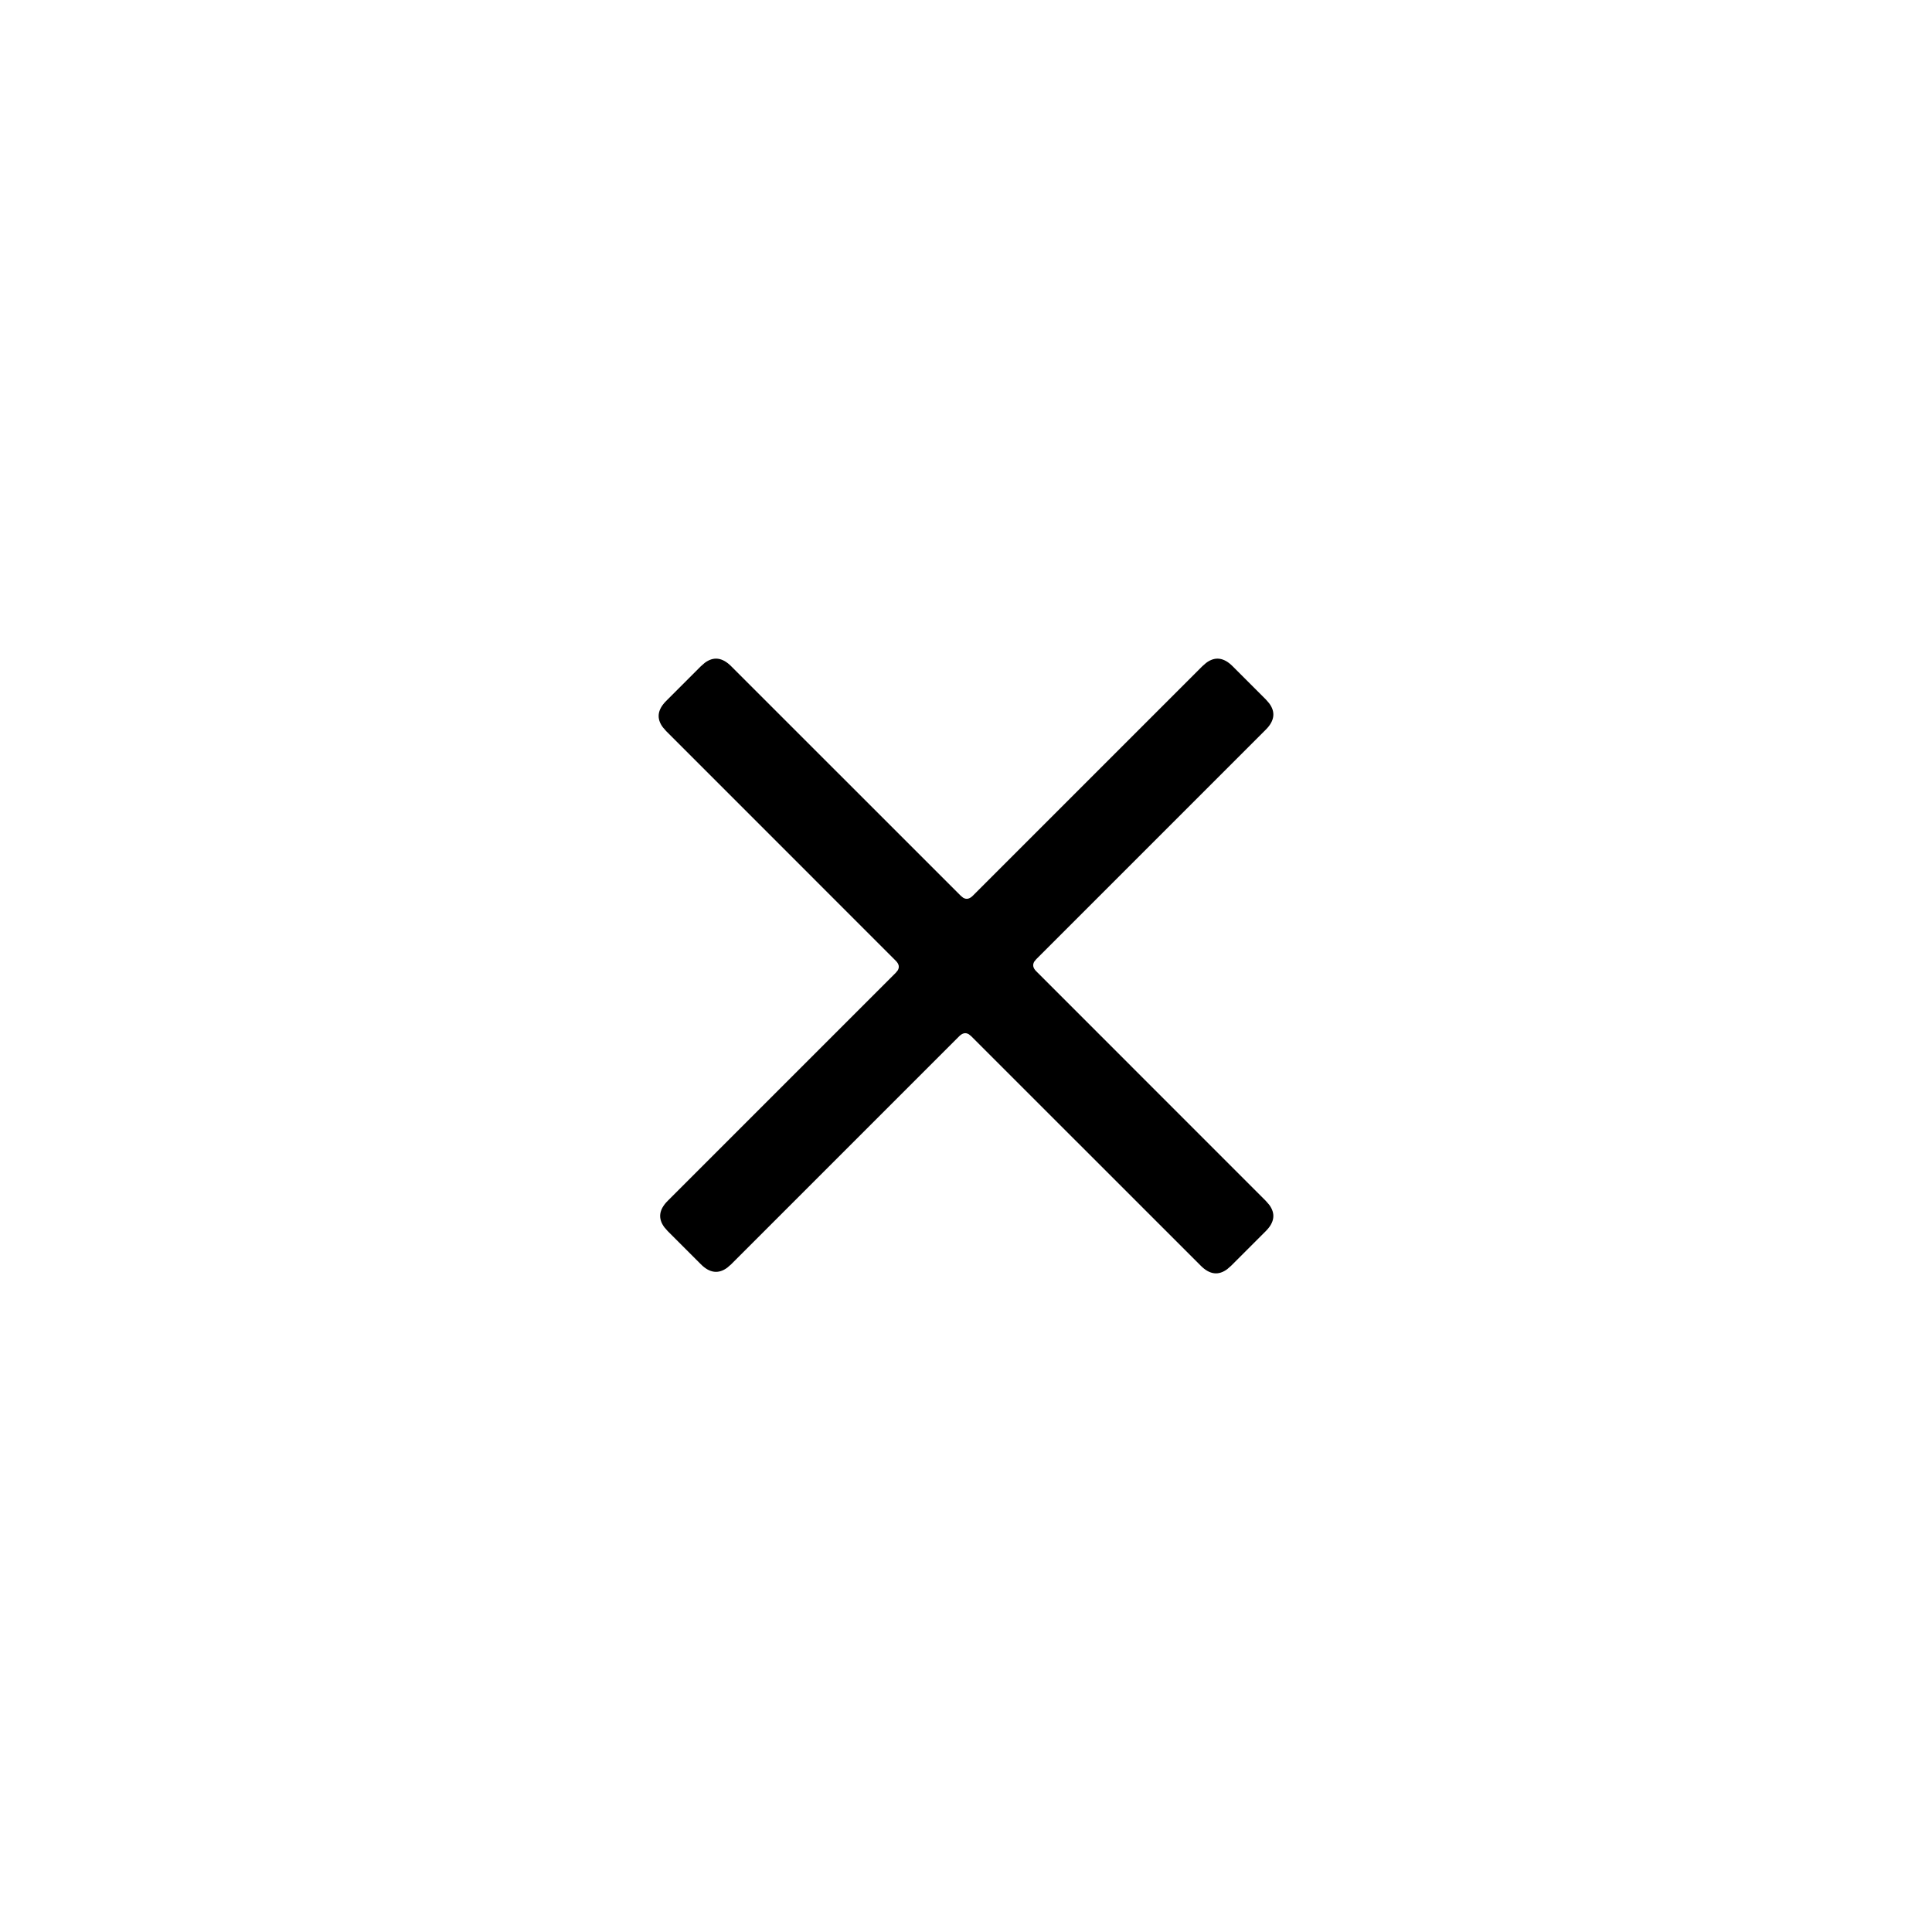 <svg xmlns="http://www.w3.org/2000/svg" width="44" height="44" viewBox="0 0 44 44">
    <g fill="none" fill-rule="evenodd">
        <g>
            <g>
                <path d="M0 0H44V44H0z" transform="translate(-1346, -40) translate(1346, 40)"/>
                <path fill="#000" fill-rule="nonzero" d="M15.963 28.794c.2.2.401.225.602.075l.086-.075 5.194-5.194c.074-.074.147-.089.22-.045l.055.045 5.229 5.228c.2.2.401.226.602.075l.086-.075.791-.791c.2-.2.226-.401.075-.602l-.075-.086L23.6 22.12c-.074-.073-.089-.146-.045-.22l.045-.055 5.228-5.228c.2-.2.226-.402.075-.602l-.075-.086-.757-.757c-.2-.2-.401-.226-.602-.075l-.086.075-5.228 5.228c-.074.074-.147.089-.22.045l-.055-.045-5.229-5.228c-.2-.2-.401-.226-.602-.075l-.086.075-.791.791c-.2.2-.226.401-.075.602l.075.086L20.4 21.88c.074.073.089.146.045.22l-.045.055-5.194 5.194c-.2.2-.225.401-.075.602l.075.086.757.757z" transform="translate(-1346, -40) translate(1346, 40)"/>
            </g>
        </g>
    </g>
</svg>
